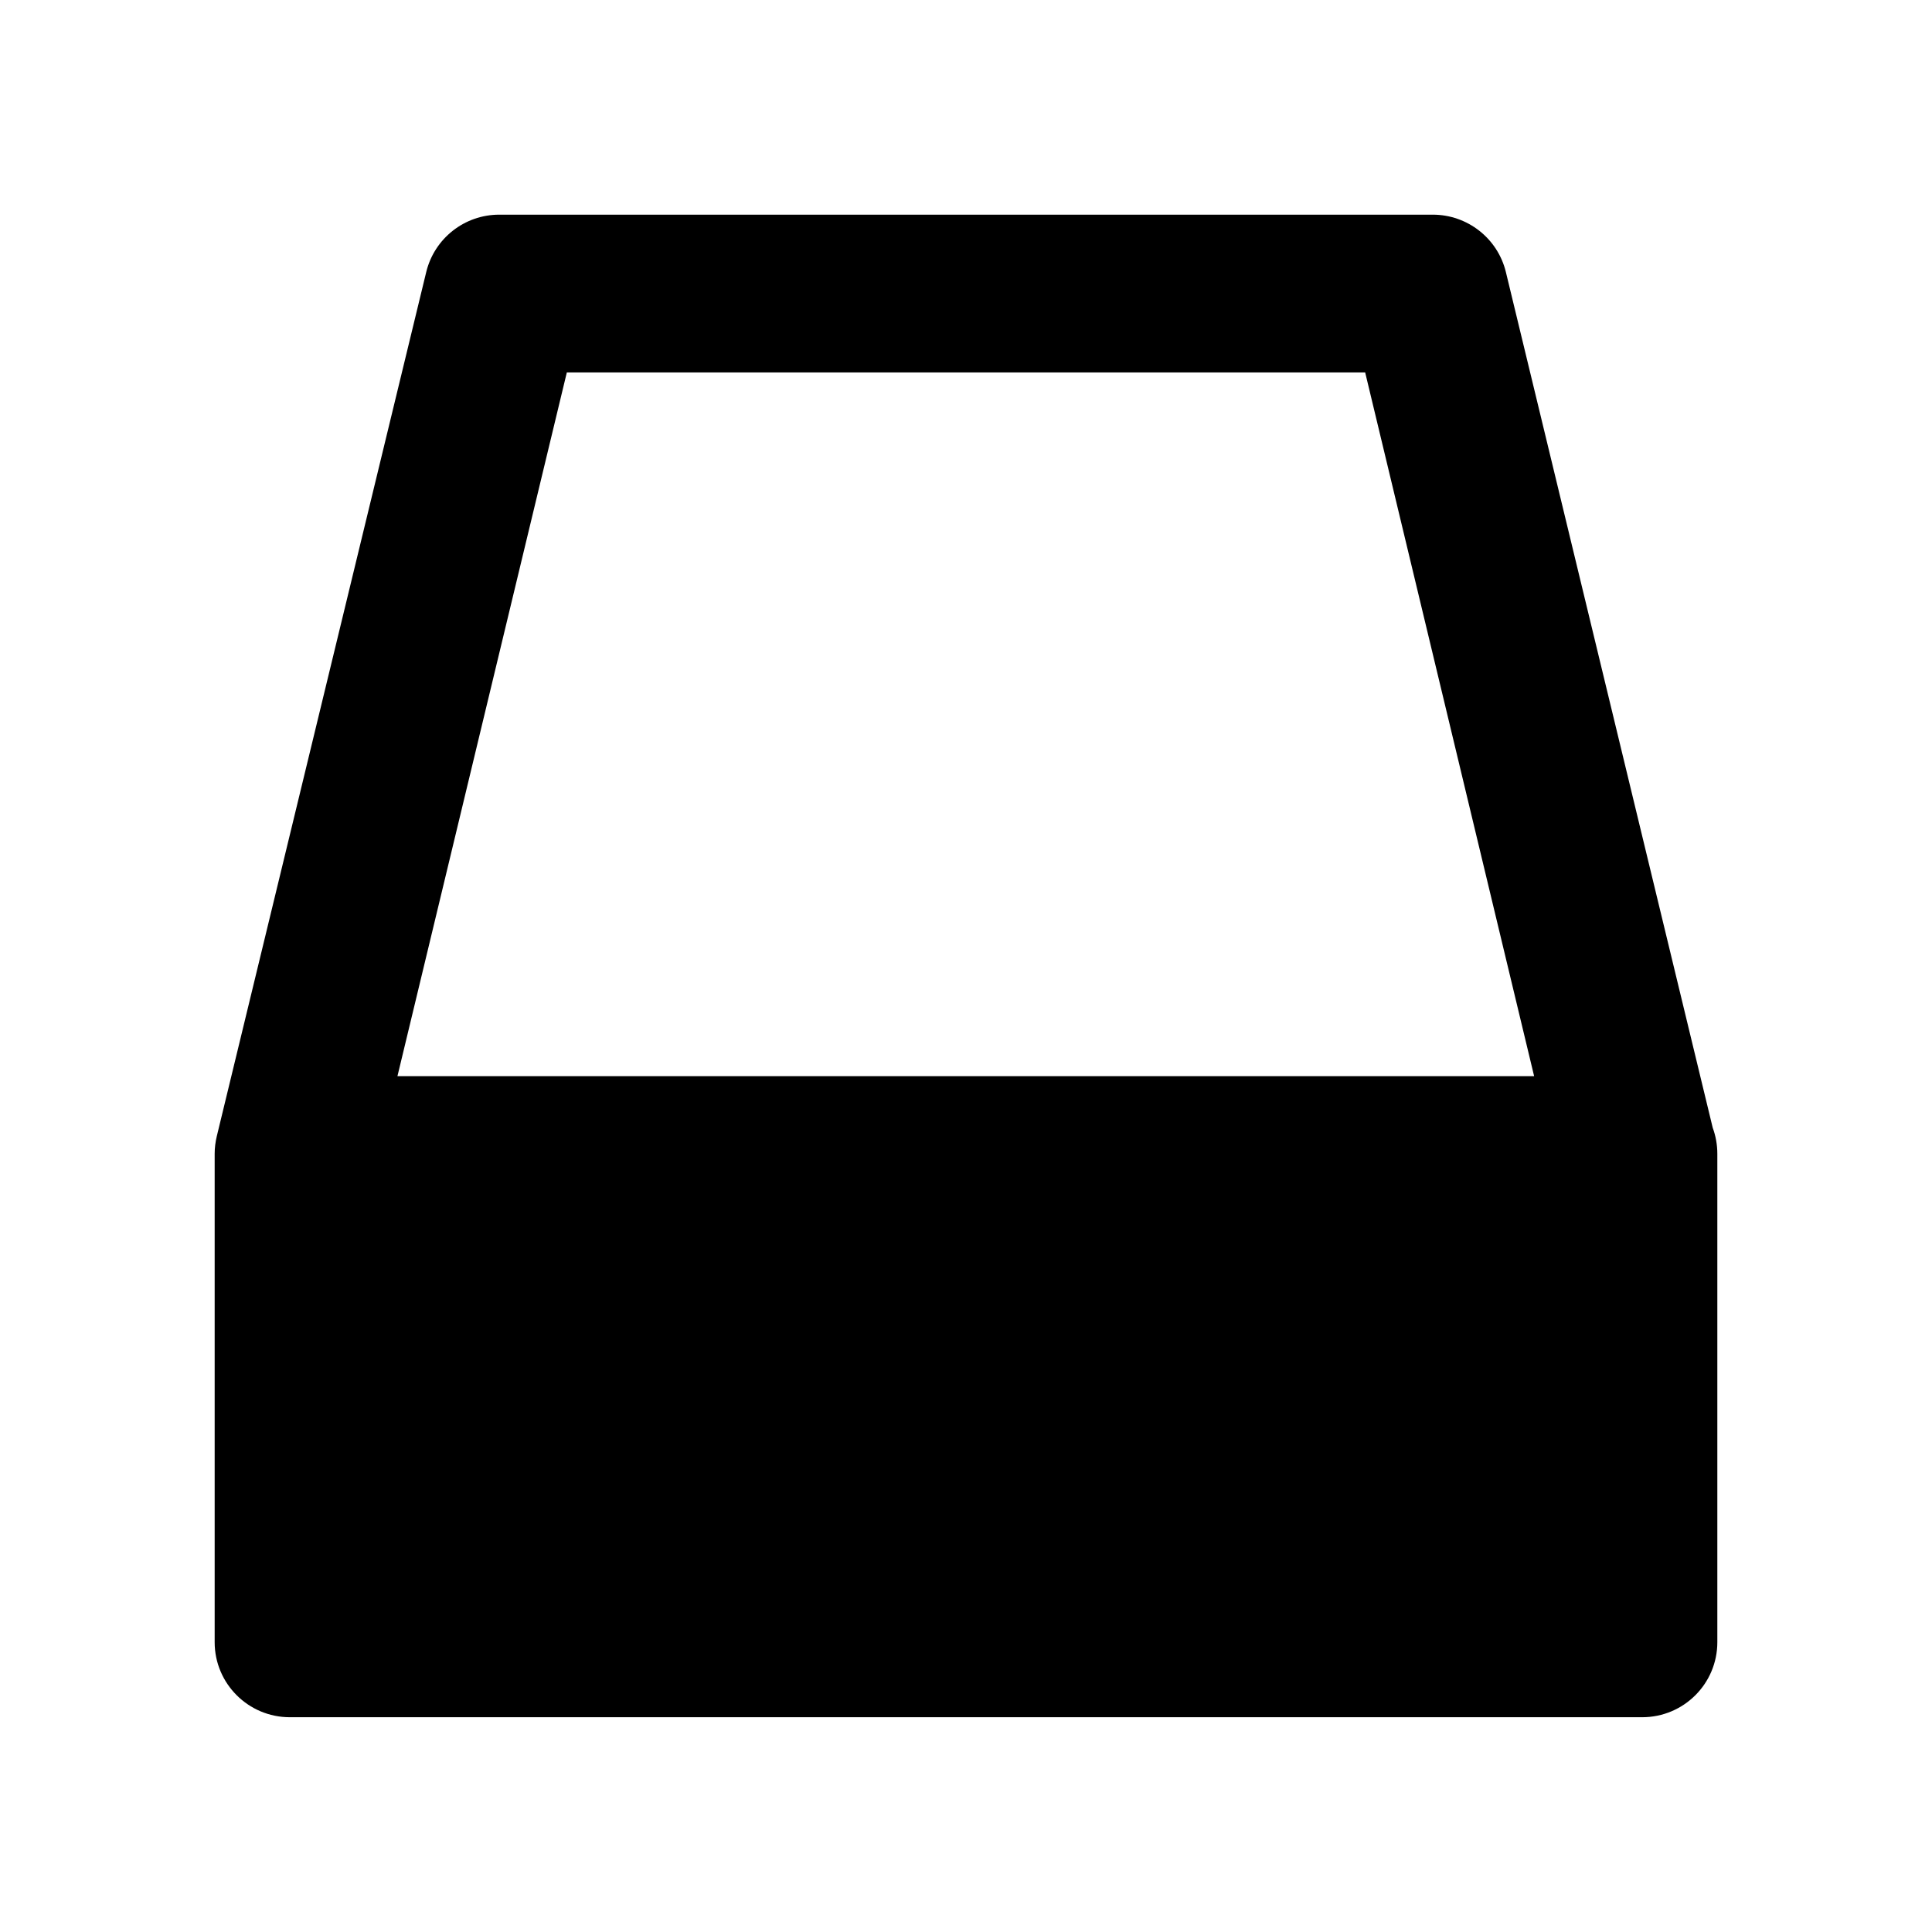 <svg width="18" height="18" viewBox="0 0 18 18" xmlns="http://www.w3.org/2000/svg">
    <path
        d="M11.45 12.431C11.45 12.276 11.576 12.15 11.731 12.15H12.919C13.074 12.15 13.2 12.276 13.2 12.431V13.618C13.2 13.774 13.074 13.9 12.919 13.9H11.731C11.576 13.9 11.45 13.774 11.45 13.618V12.431Z"/>
    <path
        d="M13.349 2H4.651C4.328 2 4.047 2.221 3.971 2.535L2.02 10.585C2.007 10.639 2 10.694 2 10.75C2 10.758 2 10.767 2 10.776V15.3C2 15.686 2.314 15.999 2.7 15.999H15.3C15.687 15.999 16 15.686 16 15.3V10.75C16 10.665 15.985 10.583 15.957 10.507L14.03 2.535C13.954 2.221 13.672 2 13.349 2ZM14.293 10.026H3.703L5.281 3.47H12.719L14.293 10.026Z"/>
    <path
        d="M11.45 12.431C11.45 12.276 11.576 12.15 11.731 12.15H12.919C13.074 12.15 13.2 12.276 13.2 12.431V13.618C13.2 13.774 13.074 13.9 12.919 13.9H11.731C11.576 13.9 11.45 13.774 11.45 13.618V12.431Z"/>
</svg>
